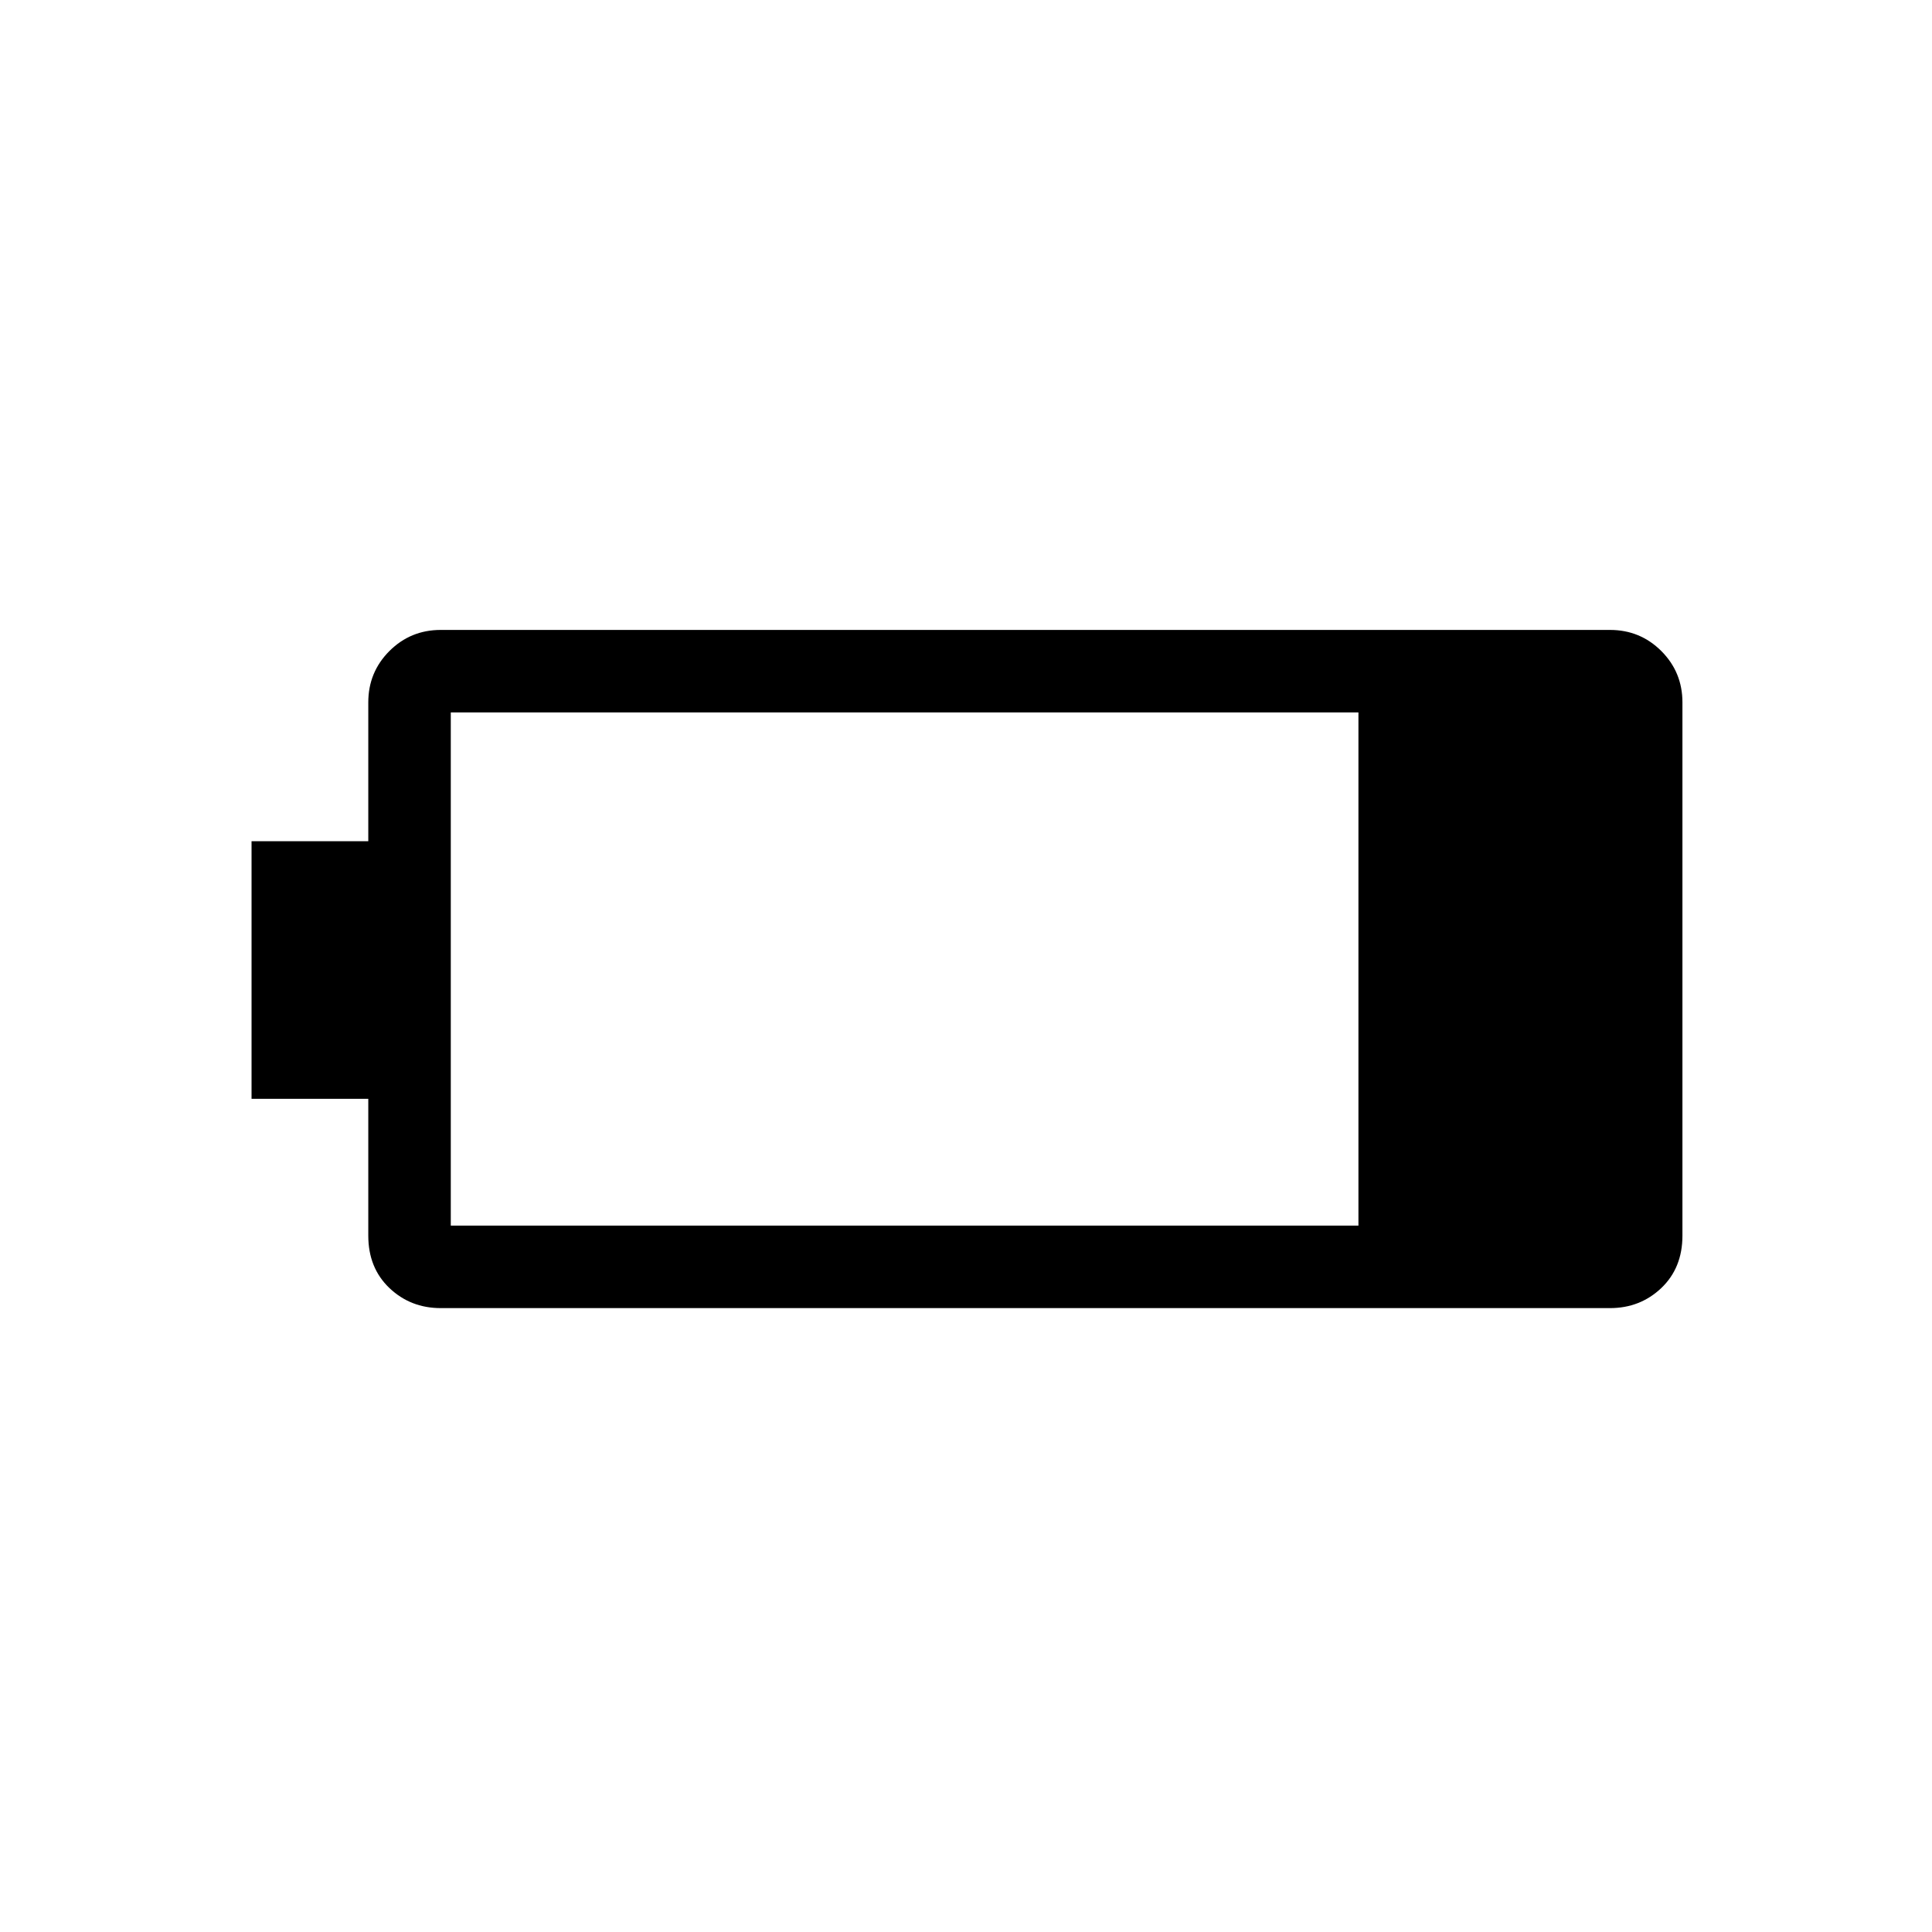 <svg xmlns="http://www.w3.org/2000/svg" height="40" width="40"><path d="M34.833 25.583q0 .667-.437 1.084-.438.416-1.063.416H9.125q-.625 0-1.063-.416-.437-.417-.437-1.084V22.75H5.208v-5.333h2.417v-2.875q0-.625.437-1.063.438-.437 1.063-.437h24.208q.625 0 1.063.437.437.438.437 1.063Zm-6.708-.208V14.75H9.333v10.625Z"/></svg>